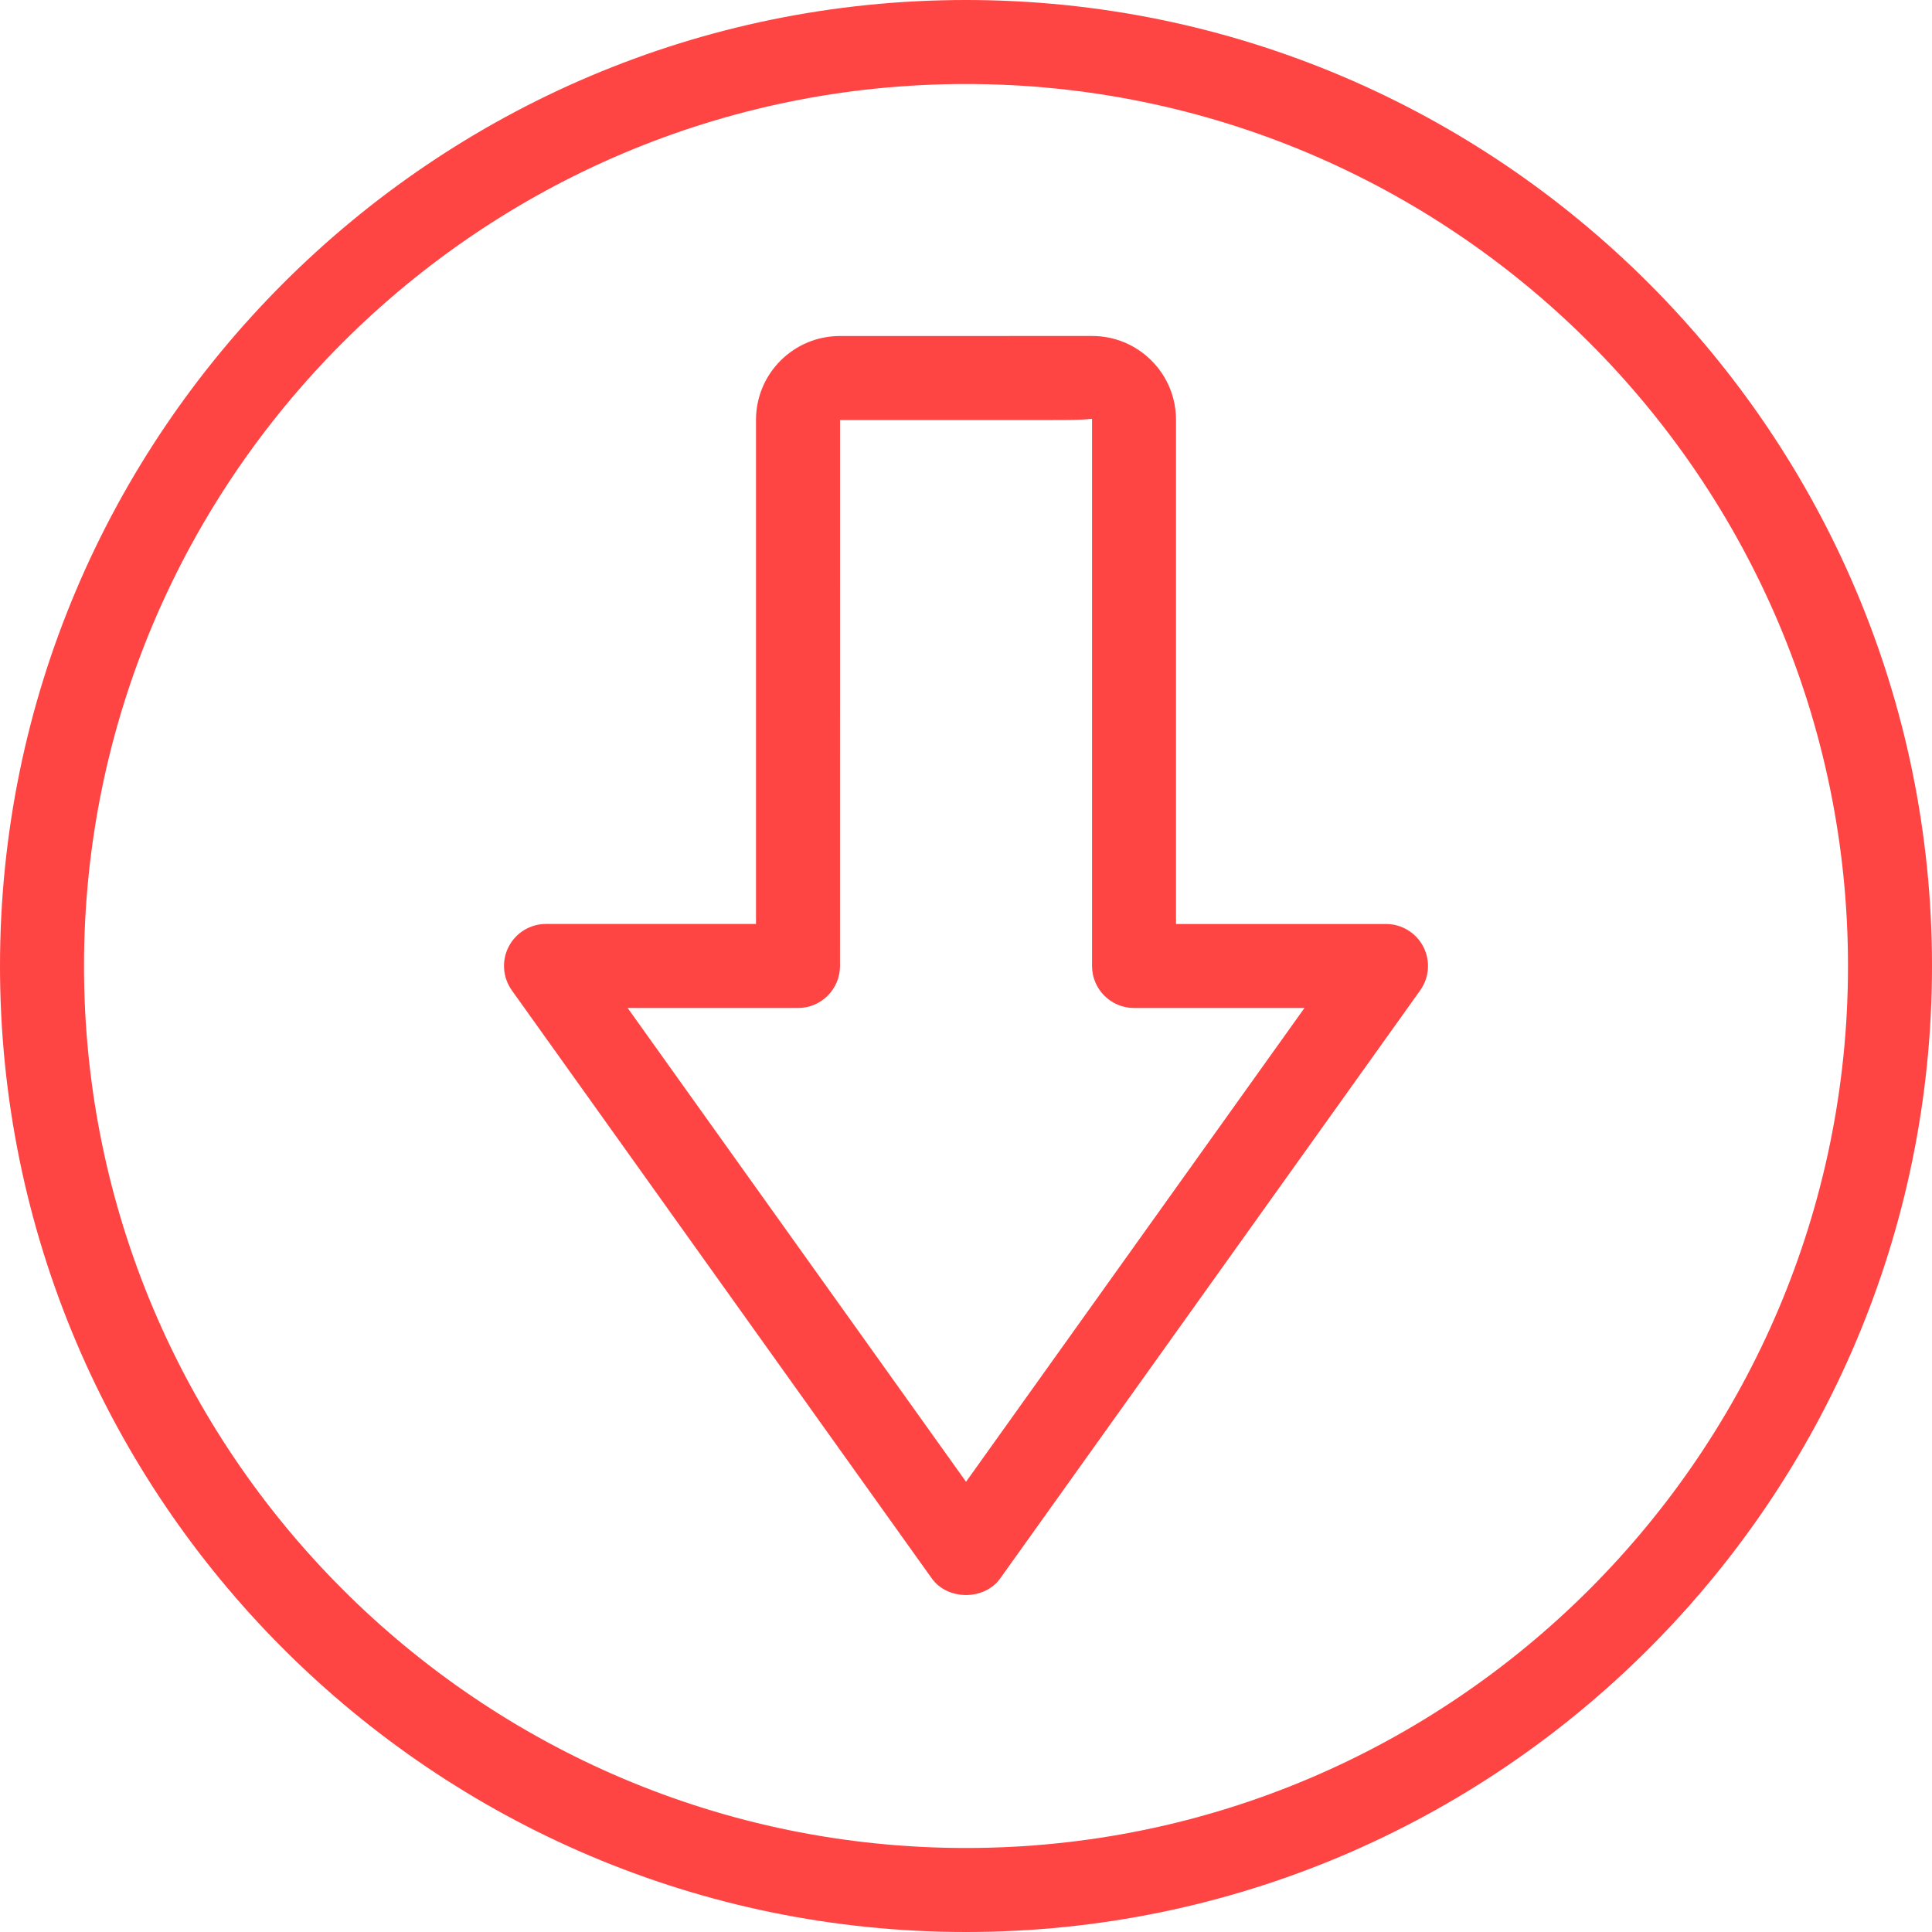 <svg width="50" height="50" viewBox="0 0 50 50" fill="none" xmlns="http://www.w3.org/2000/svg">
<path d="M25 50C38.785 50 50 38.785 50 25C50 11.215 38.785 0 25 0C11.215 0 0 11.215 0 25C0 38.785 11.215 50 25 50ZM25 2.174C37.587 2.174 47.826 12.413 47.826 25C47.826 37.587 37.587 47.826 25 47.826C12.413 47.826 2.174 37.587 2.174 25C2.174 12.413 12.413 2.174 25 2.174Z" fill="#FF4444"/>
<path d="M24.115 40.85C24.524 41.422 25.476 41.422 25.885 40.85L36.754 25.631C36.99 25.3 37.023 24.864 36.836 24.502C36.649 24.14 36.276 23.913 35.87 23.913H30.435L30.435 10.871C30.436 10.289 30.21 9.742 29.8 9.332C29.389 8.921 28.843 8.695 28.262 8.695C28.258 8.695 28.253 8.695 28.248 8.695C28.011 8.696 21.744 8.697 21.742 8.696C21.741 8.696 21.74 8.696 21.738 8.696C21.159 8.696 20.613 8.922 20.203 9.33C19.792 9.741 19.566 10.287 19.565 10.868V23.912H14.13C13.723 23.912 13.35 24.139 13.164 24.501C12.978 24.863 13.01 25.299 13.246 25.63L24.115 40.85ZM20.652 26.087C21.252 26.087 21.739 25.6 21.739 25L21.74 10.87L27.244 10.87C27.626 10.87 27.968 10.87 28.262 10.84V10.867C28.262 10.868 28.262 10.868 28.262 10.87L28.262 25C28.262 25.6 28.749 26.087 29.349 26.087H33.759L25.001 38.348L16.244 26.087H20.652Z" fill="#FF4444"/>
</svg>
